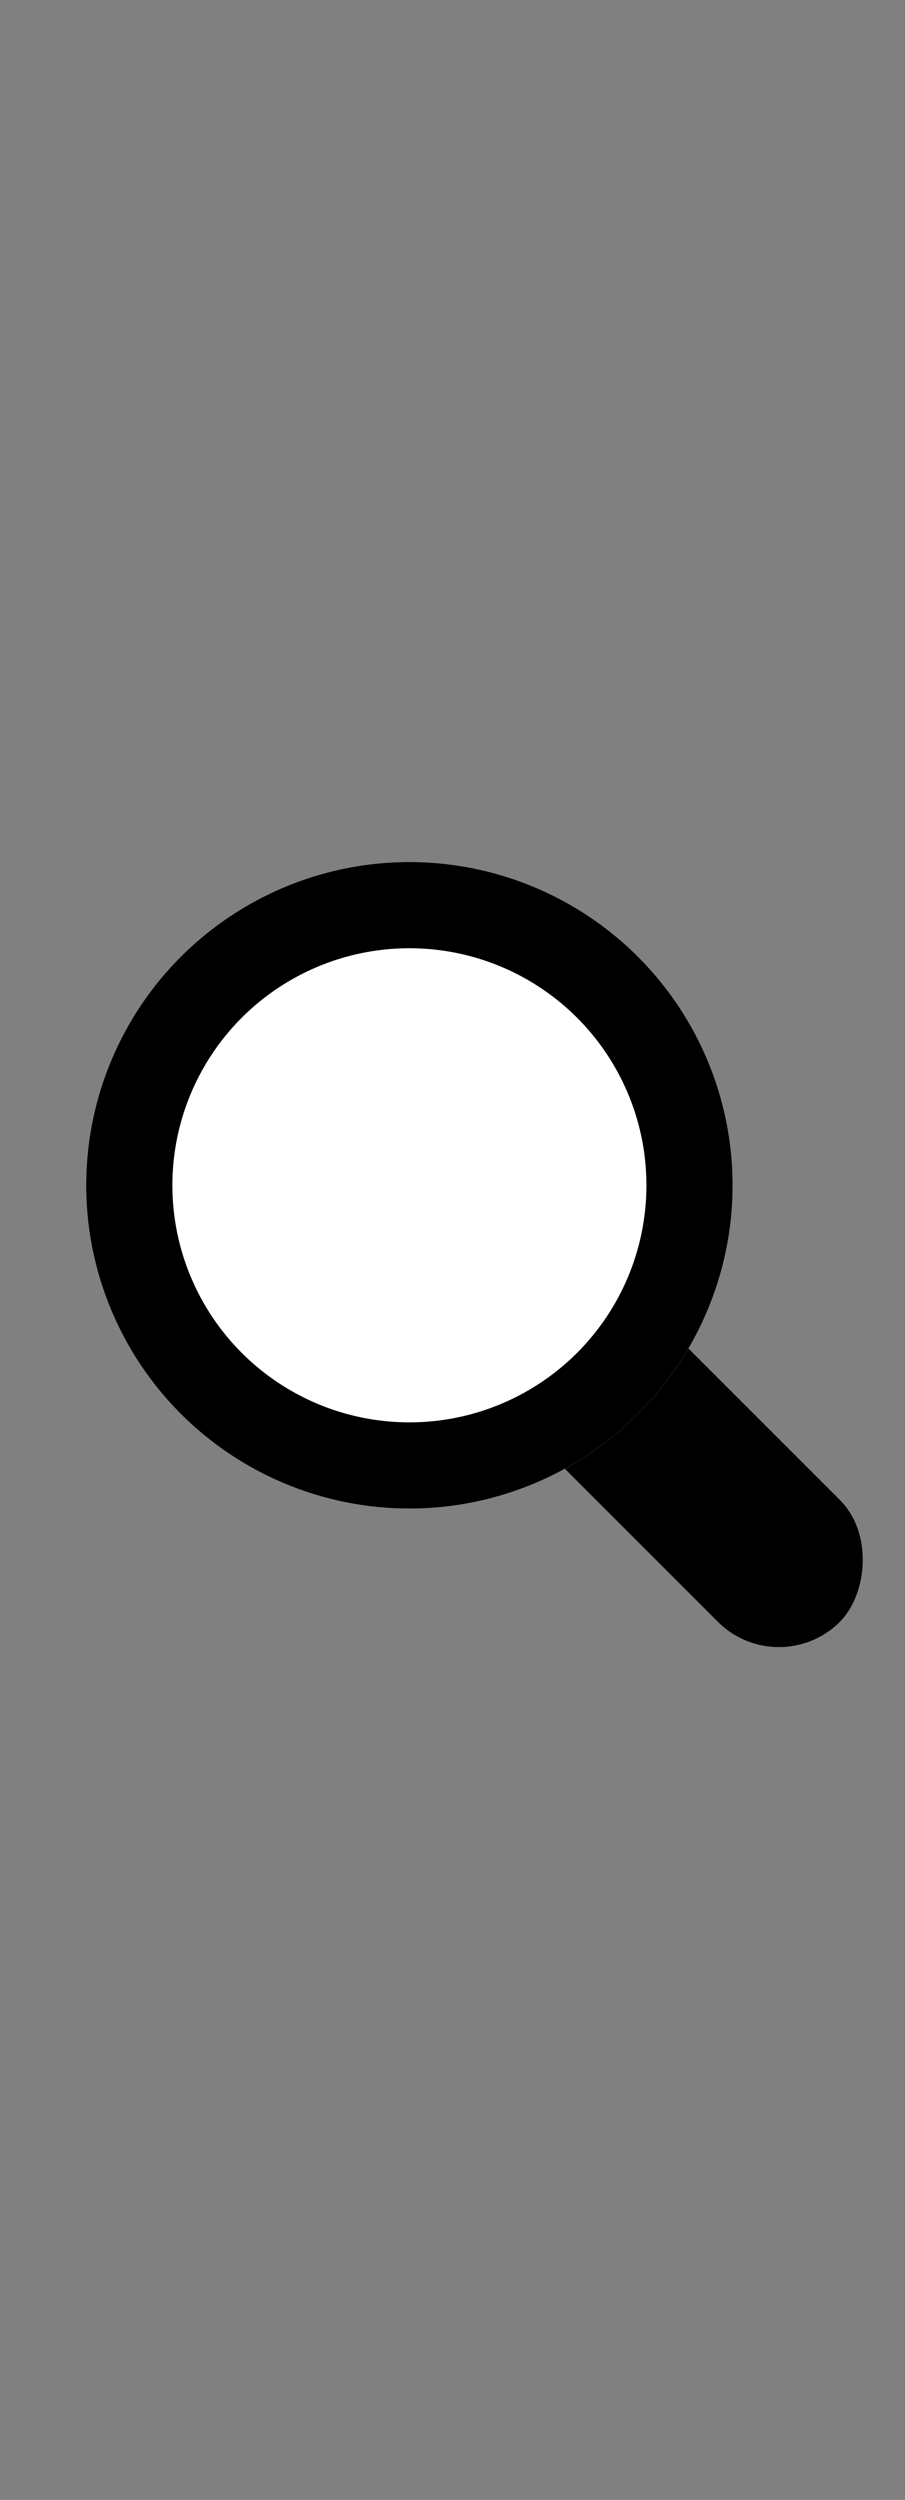 <svg xmlns="http://www.w3.org/2000/svg" width="21" height="58" viewBox="0 0 21 58">
    <rect x="0" y="0" width="21" height="58" fill="#808080" stroke="none"/>
    <defs>
        <style>
            .cls-1{fill:#fff;stroke:#000;stroke-width:2px}.cls-2{fill:none}.cls-3{stroke:none}
        </style>
    </defs>
    <g id="그룹_386" data-name="그룹 386" transform="translate(-1000)">
        <g id="그룹_286" data-name="그룹 286" transform="translate(1002 20)">
            <rect id="사각형_20" width="10" height="4" data-name="사각형 20" rx="2" transform="rotate(45 -5.121 18.853)"/>
            <g id="타원_48" class="cls-1" data-name="타원 48">
                <circle cx="7.5" cy="7.5" r="7.5" class="cls-3"/>
                <circle cx="7.5" cy="7.5" r="6.5" class="cls-2"/>
            </g>
        </g>
        <path id="사각형_107" d="M0 0h21v58H0z" class="cls-2" data-name="사각형 107" transform="translate(1000)"/>
    </g>
</svg>
